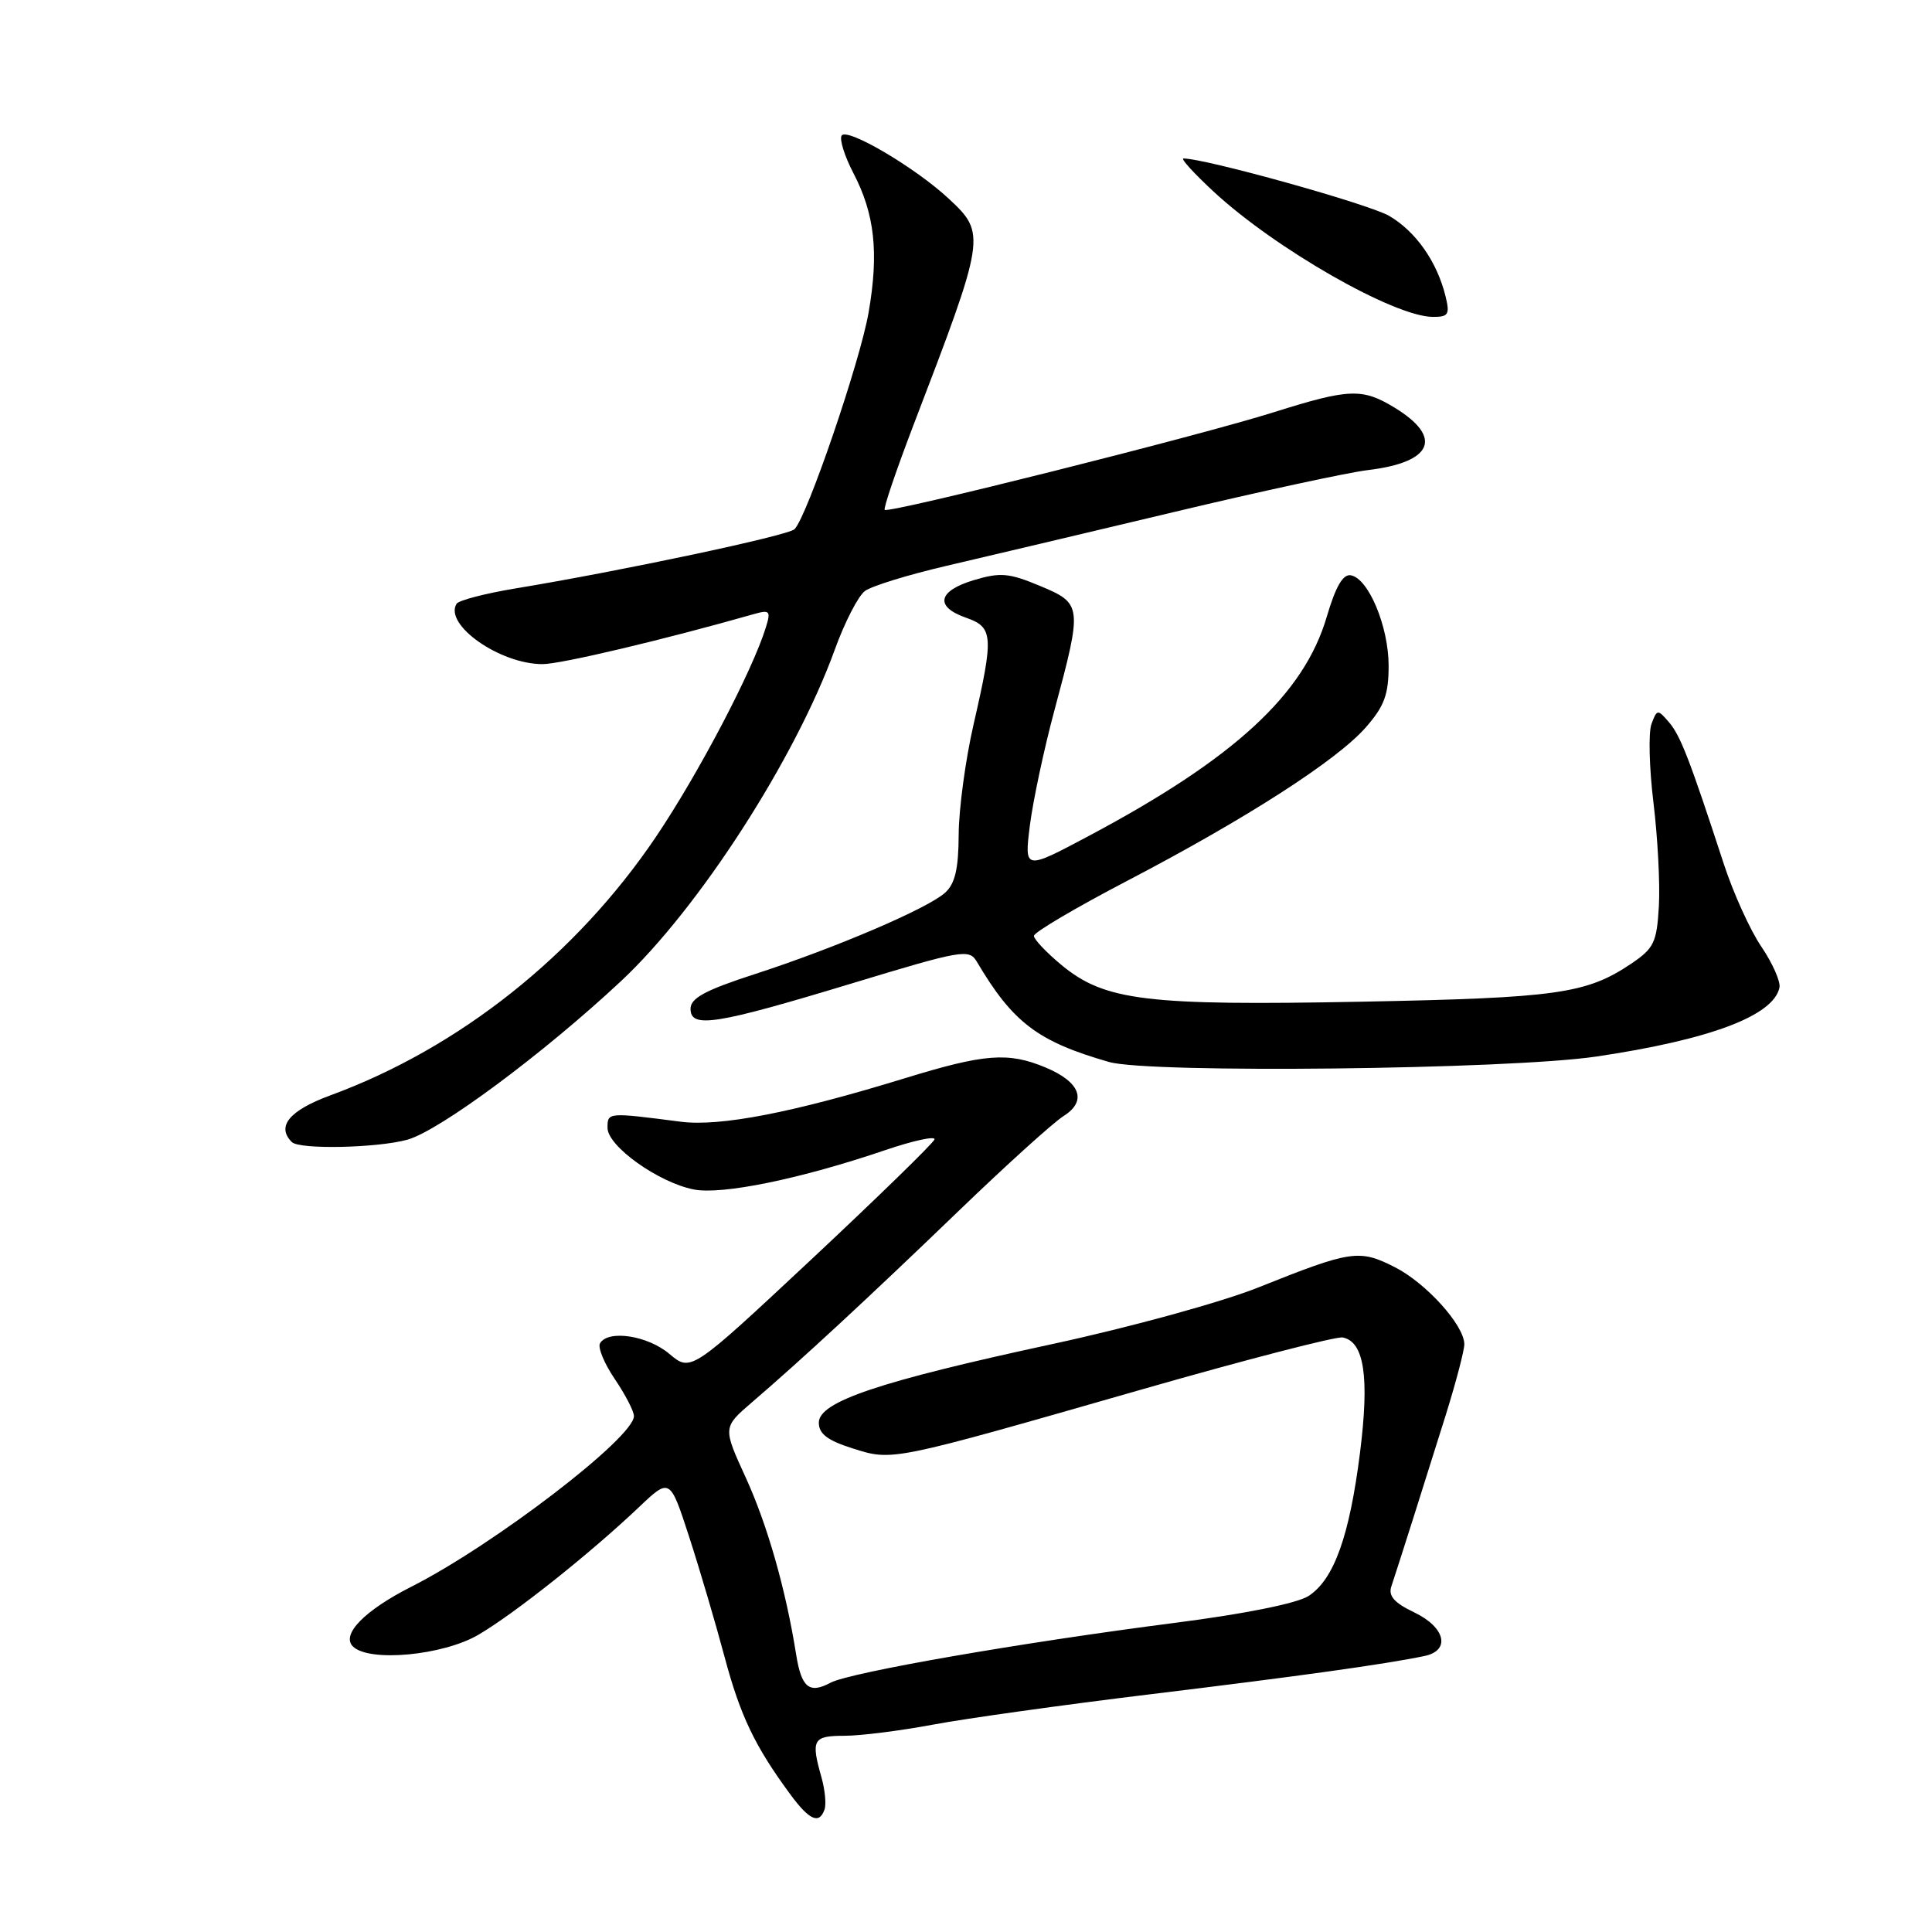 <?xml version="1.0" encoding="UTF-8" standalone="no"?>
<!DOCTYPE svg PUBLIC "-//W3C//DTD SVG 1.1//EN" "http://www.w3.org/Graphics/SVG/1.1/DTD/svg11.dtd" >
<svg xmlns="http://www.w3.org/2000/svg" xmlns:xlink="http://www.w3.org/1999/xlink" version="1.1" viewBox="0 0 256 256">
 <g >
 <path fill="currentColor"
d=" M 109.26 239.75 C 109.50 239.06 109.31 237.15 108.85 235.51 C 107.43 230.51 107.72 230.00 111.89 230.00 C 114.03 230.00 119.32 229.33 123.64 228.52 C 127.96 227.71 140.95 225.89 152.50 224.49 C 172.17 222.10 183.47 220.53 188.75 219.43 C 192.25 218.70 191.52 215.62 187.39 213.65 C 184.75 212.39 183.94 211.47 184.36 210.21 C 185.35 207.25 188.97 195.81 191.57 187.50 C 192.94 183.10 194.05 178.87 194.03 178.09 C 193.98 175.56 188.97 170.02 184.83 167.91 C 180.11 165.51 179.06 165.66 166.77 170.58 C 161.91 172.53 149.79 175.86 139.46 178.09 C 116.45 183.06 108.50 185.73 108.50 188.51 C 108.50 189.99 109.64 190.86 112.95 191.91 C 118.32 193.61 117.89 193.69 151.43 184.07 C 165.15 180.14 177.06 177.06 177.91 177.22 C 180.77 177.77 181.47 182.46 180.21 192.48 C 178.81 203.57 176.76 209.27 173.40 211.47 C 171.92 212.44 165.00 213.84 155.73 215.03 C 135.24 217.66 112.62 221.60 110.05 222.97 C 107.23 224.48 106.19 223.62 105.49 219.21 C 104.12 210.60 101.69 202.08 98.83 195.82 C 95.77 189.14 95.77 189.14 99.63 185.82 C 106.18 180.20 115.00 172.04 127.00 160.48 C 133.32 154.39 139.59 148.72 140.93 147.88 C 144.09 145.89 143.16 143.38 138.55 141.45 C 133.59 139.38 130.48 139.62 119.87 142.88 C 105.05 147.44 95.38 149.31 90.17 148.63 C 80.50 147.38 80.50 147.38 80.50 149.45 C 80.50 151.87 87.23 156.68 91.92 157.61 C 95.67 158.35 106.10 156.21 117.32 152.39 C 121.07 151.12 124.00 150.49 123.82 150.99 C 123.64 151.50 116.31 158.64 107.53 166.86 C 91.55 181.80 91.55 181.80 88.70 179.40 C 85.82 176.97 80.63 176.17 79.51 177.98 C 79.18 178.52 80.05 180.65 81.45 182.71 C 82.85 184.78 84.00 186.99 84.00 187.64 C 84.00 190.49 65.46 204.70 54.50 210.25 C 48.32 213.38 45.18 216.58 46.76 218.16 C 48.88 220.28 58.69 219.37 63.40 216.61 C 68.16 213.82 78.13 205.90 84.64 199.73 C 88.77 195.81 88.77 195.81 91.32 203.65 C 92.72 207.97 94.82 215.09 95.99 219.48 C 98.09 227.34 100.00 231.35 104.71 237.75 C 107.25 241.20 108.56 241.78 109.26 239.75 Z  M 54.00 151.01 C 58.26 149.81 72.00 139.62 82.28 130.01 C 92.58 120.39 105.37 100.56 110.61 86.09 C 111.92 82.46 113.72 78.96 114.61 78.31 C 115.50 77.65 120.34 76.16 125.36 74.99 C 130.39 73.82 143.95 70.61 155.50 67.86 C 167.05 65.10 178.64 62.60 181.25 62.29 C 189.85 61.26 191.26 57.96 184.78 54.01 C 180.52 51.41 178.76 51.48 168.80 54.62 C 158.99 57.72 117.74 68.07 117.23 67.56 C 117.03 67.37 118.75 62.32 121.03 56.35 C 130.62 31.34 130.68 30.96 125.75 26.36 C 121.35 22.24 112.21 16.85 111.52 17.97 C 111.21 18.46 111.91 20.69 113.07 22.92 C 115.91 28.36 116.47 33.49 115.09 41.43 C 113.95 47.96 106.94 68.46 105.28 70.12 C 104.43 70.97 82.37 75.65 68.25 77.98 C 64.27 78.64 60.78 79.55 60.50 80.00 C 58.79 82.77 66.23 88.00 71.89 88.00 C 74.32 88.00 87.95 84.77 99.86 81.38 C 101.99 80.77 102.16 80.94 101.49 83.10 C 99.73 88.85 92.52 102.58 86.90 110.91 C 76.30 126.60 60.83 138.88 43.75 145.15 C 38.33 147.15 36.59 149.26 38.67 151.33 C 39.67 152.34 50.03 152.12 54.00 151.01 Z  M 211.50 140.00 C 226.58 137.77 235.05 134.58 235.79 130.84 C 235.94 130.04 234.86 127.61 233.39 125.44 C 231.91 123.27 229.68 118.35 228.42 114.50 C 223.87 100.57 222.67 97.47 221.14 95.69 C 219.65 93.96 219.56 93.97 218.83 95.93 C 218.41 97.06 218.53 101.74 219.09 106.34 C 219.65 110.94 219.98 117.11 219.81 120.07 C 219.53 124.90 219.16 125.66 216.12 127.71 C 210.20 131.68 206.32 132.23 180.43 132.73 C 151.92 133.28 146.41 132.61 140.69 127.90 C 138.66 126.22 137.00 124.47 137.00 124.01 C 137.00 123.54 142.55 120.27 149.33 116.73 C 165.15 108.47 177.10 100.78 180.96 96.40 C 183.43 93.58 184.00 92.04 184.00 88.22 C 184.00 83.02 181.34 76.66 179.00 76.23 C 177.95 76.04 176.99 77.70 175.80 81.73 C 172.79 92.00 163.57 100.50 144.32 110.74 C 135.73 115.31 135.73 115.31 136.46 109.40 C 136.87 106.16 138.34 99.22 139.75 94.00 C 143.44 80.26 143.40 79.97 137.79 77.63 C 133.69 75.92 132.55 75.82 129.04 76.87 C 124.26 78.30 123.82 80.39 128.00 81.85 C 131.62 83.11 131.70 84.24 129.00 96.00 C 127.93 100.67 127.04 107.24 127.03 110.60 C 127.01 115.13 126.55 117.10 125.23 118.29 C 122.92 120.38 110.72 125.60 100.00 129.08 C 93.43 131.21 91.50 132.26 91.50 133.67 C 91.50 136.31 94.82 135.78 112.93 130.29 C 127.47 125.88 128.41 125.71 129.43 127.42 C 134.20 135.50 137.51 138.01 146.96 140.72 C 152.30 142.25 199.83 141.72 211.50 140.00 Z  M 191.54 39.25 C 190.41 34.67 187.61 30.68 184.08 28.61 C 181.39 27.04 159.74 21.00 156.81 21.00 C 156.41 21.00 158.20 22.97 160.79 25.37 C 168.94 32.94 184.73 41.97 189.86 41.99 C 191.93 42.00 192.13 41.67 191.54 39.25 Z "/>
</g>
</svg>